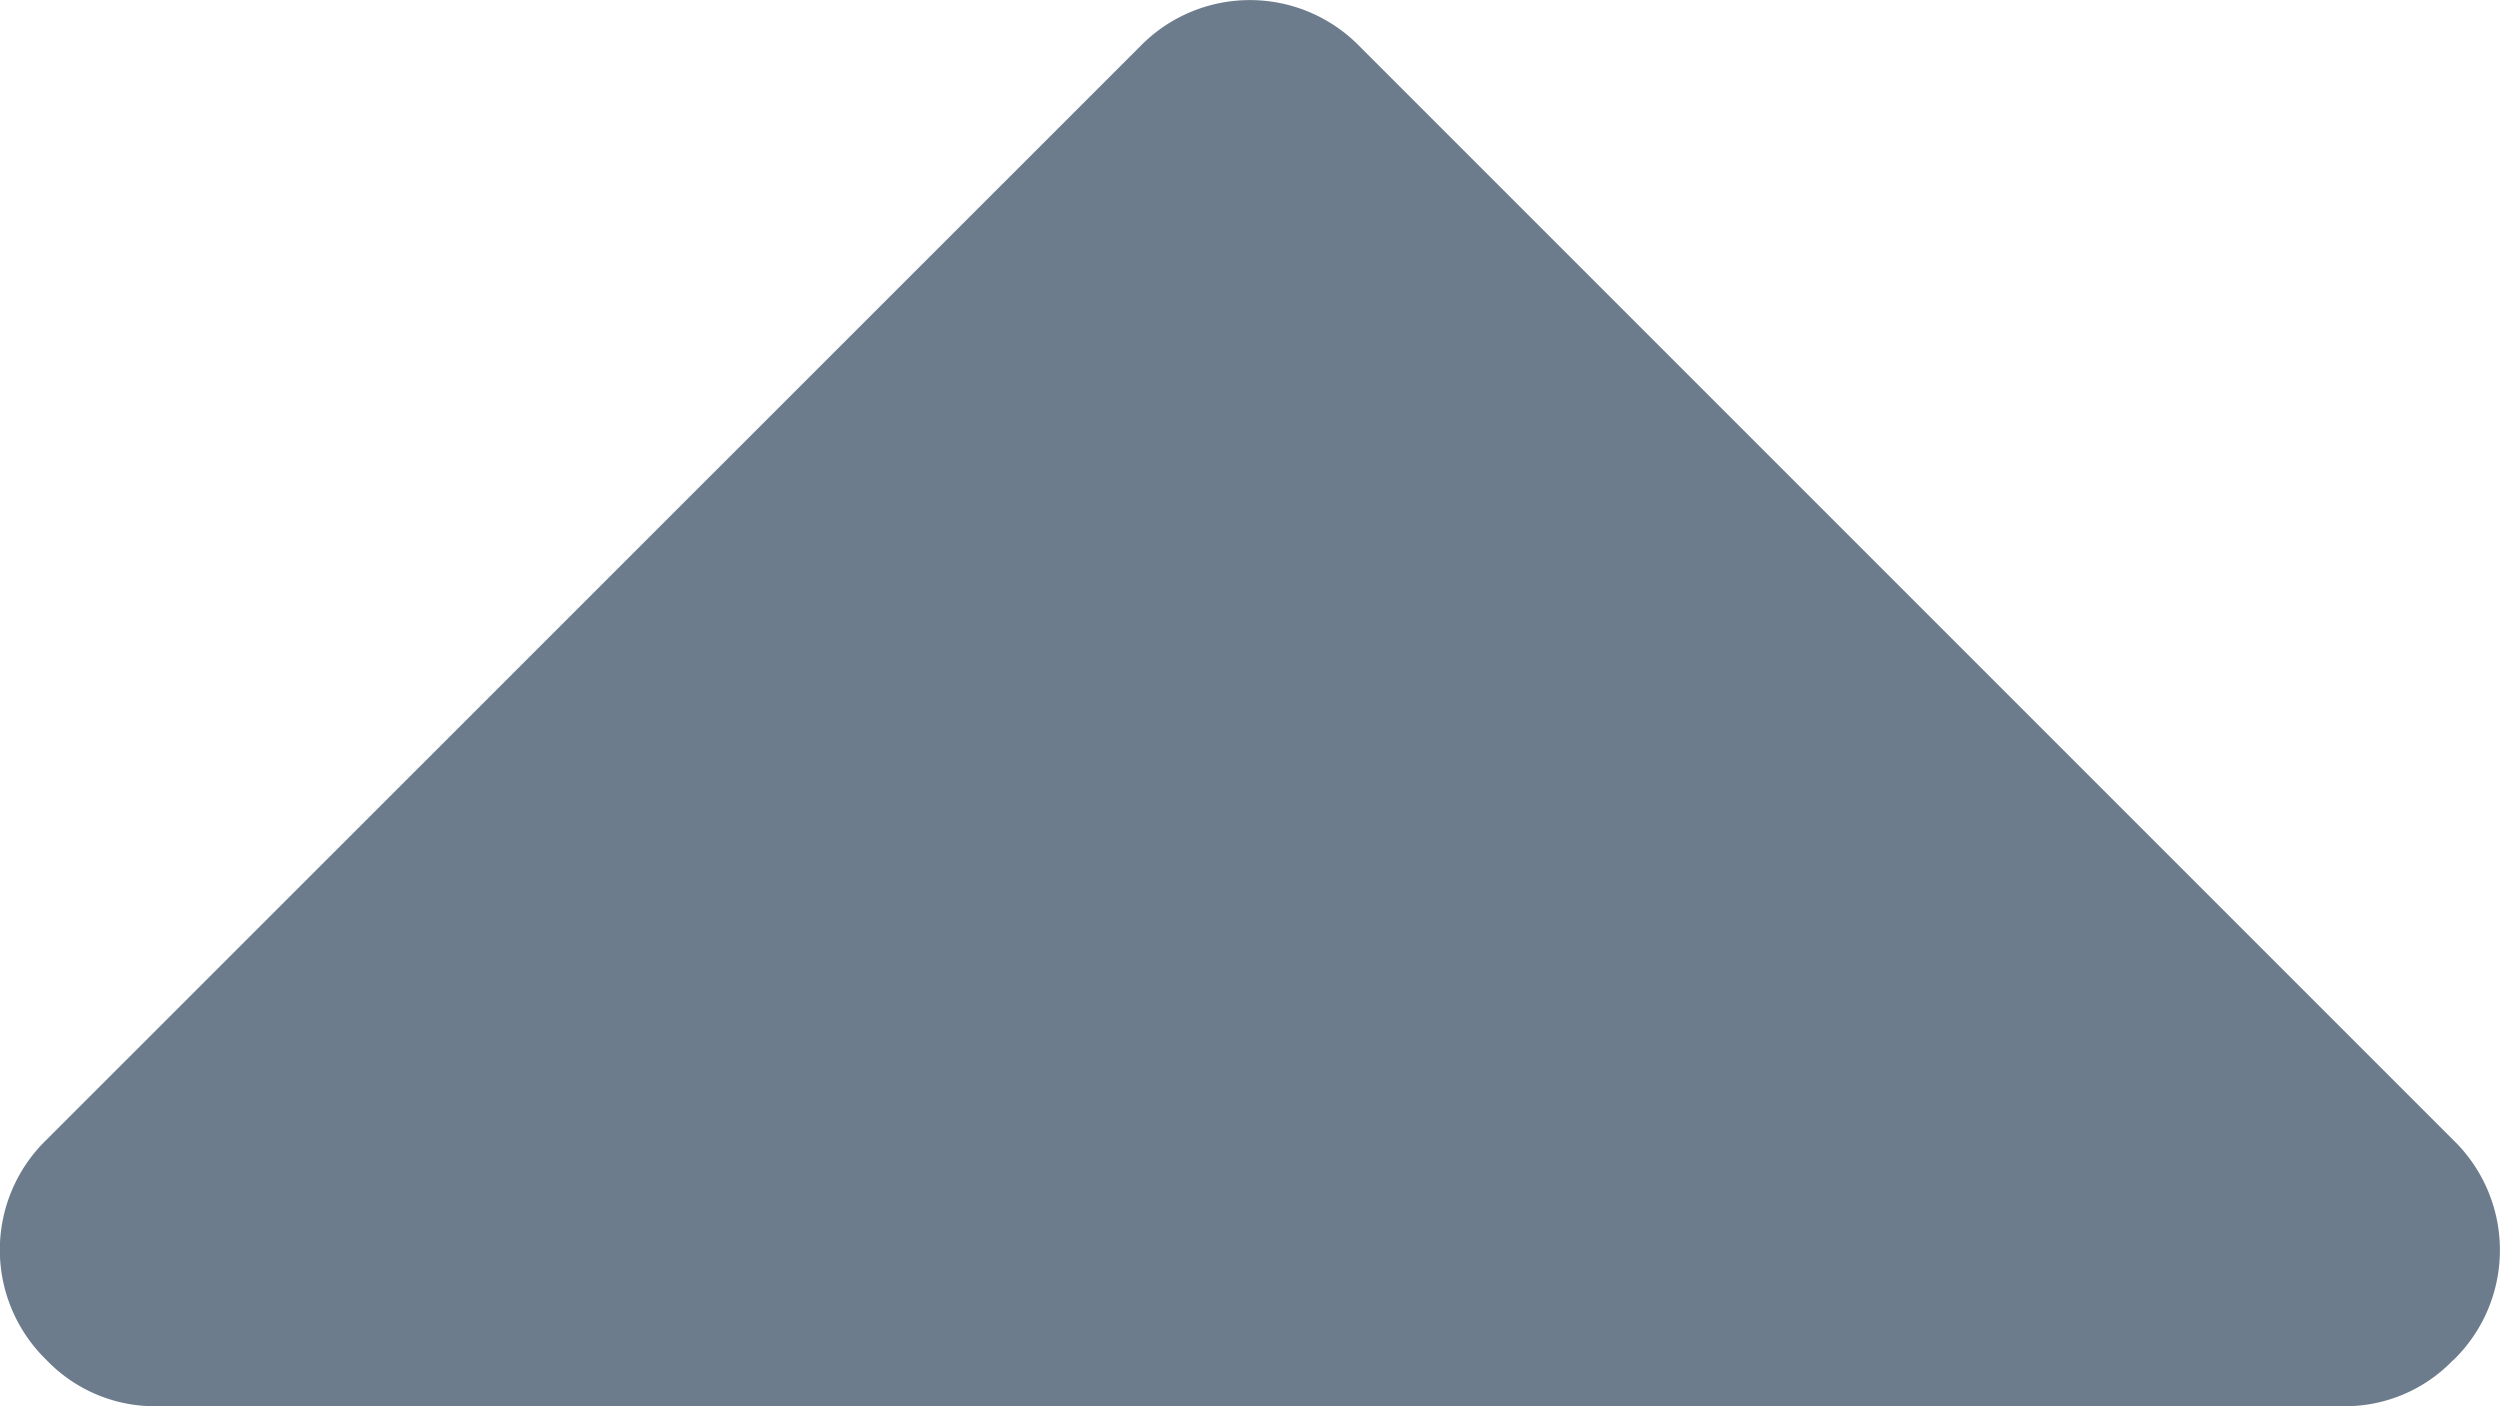 <svg xmlns="http://www.w3.org/2000/svg" width="10" height="5.625" viewBox="0 0 10 5.625">
    <path data-name="Path 47045" d="M9.814 69.392a.6.6 0 0 1-.439.186H.625a.6.6 0 0 1-.44-.186.613.613 0 0 1 0-.879l4.375-4.374a.613.613 0 0 1 .879 0l4.375 4.375a.613.613 0 0 1 0 .879z" transform="translate(0 -63.953)" style="fill:#6c7c8c"/>
</svg>

